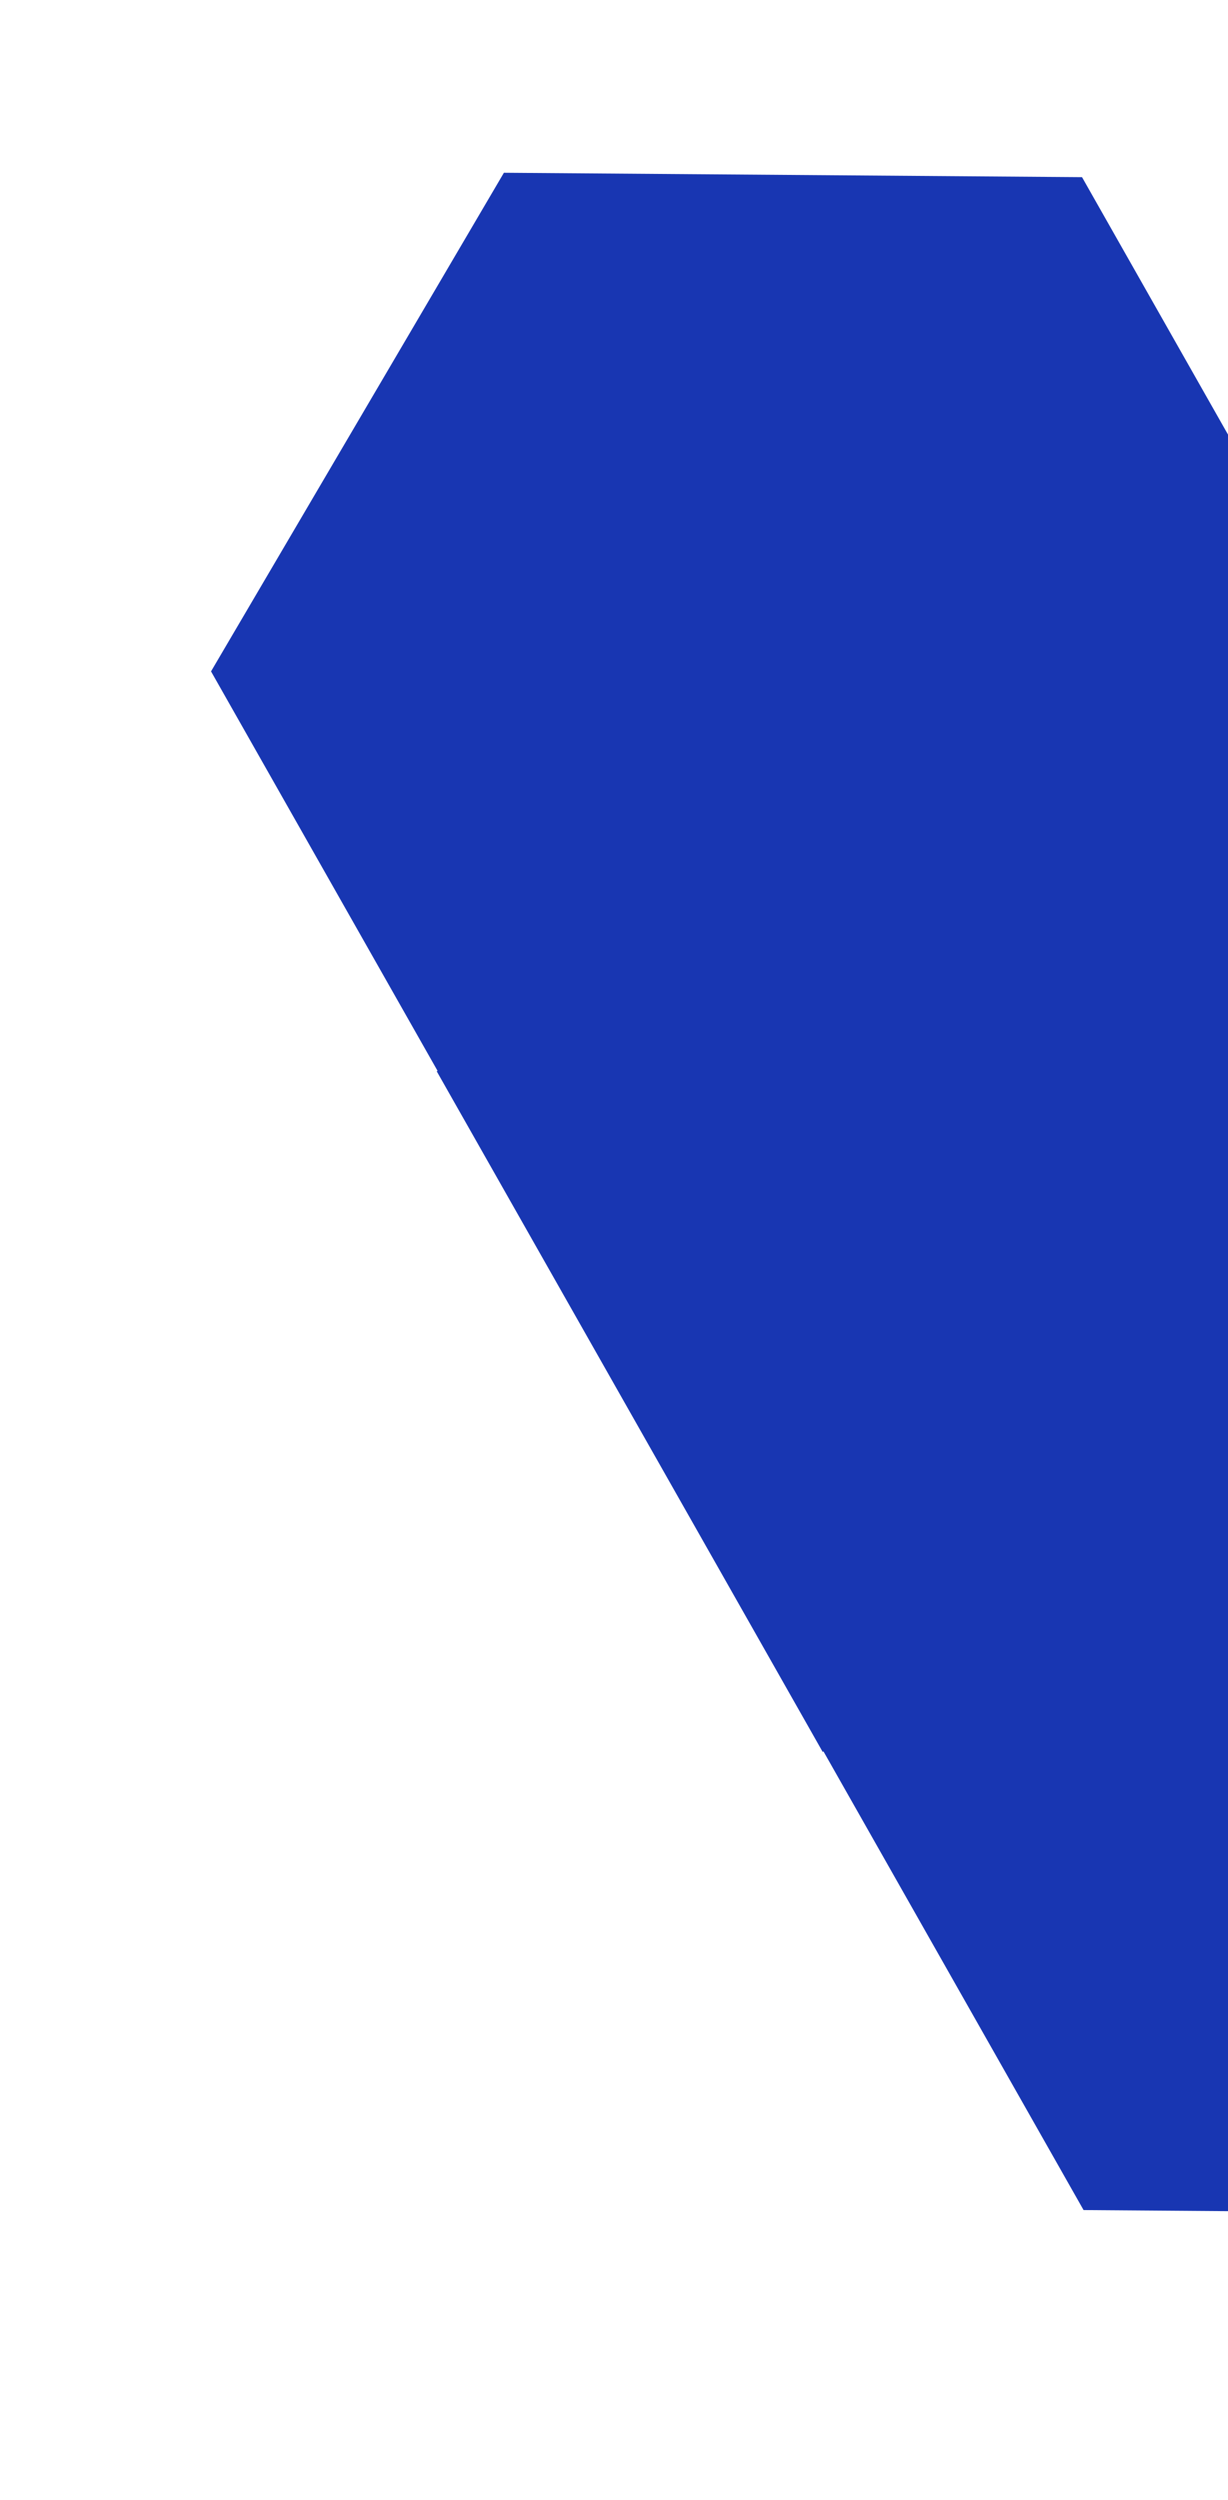<svg width="371" height="755" viewBox="0 0 371 755" fill="none" xmlns="http://www.w3.org/2000/svg">
<path d="M324.597 356.032L413.08 205.436L326.901 53.509L152.24 52.179L63.757 202.775L149.936 354.701L324.597 356.032Z" fill="#1836B2"/>
<path d="M502.025 668.821L590.507 518.225L504.329 366.298L329.667 364.968L241.184 515.564L327.363 667.491L502.025 668.821Z" fill="#1836B2"/>
<rect x="131.947" y="323.562" width="303.098" height="236.314" transform="rotate(-29.564 131.947 323.562)" fill="#1836B2"/>
</svg>
